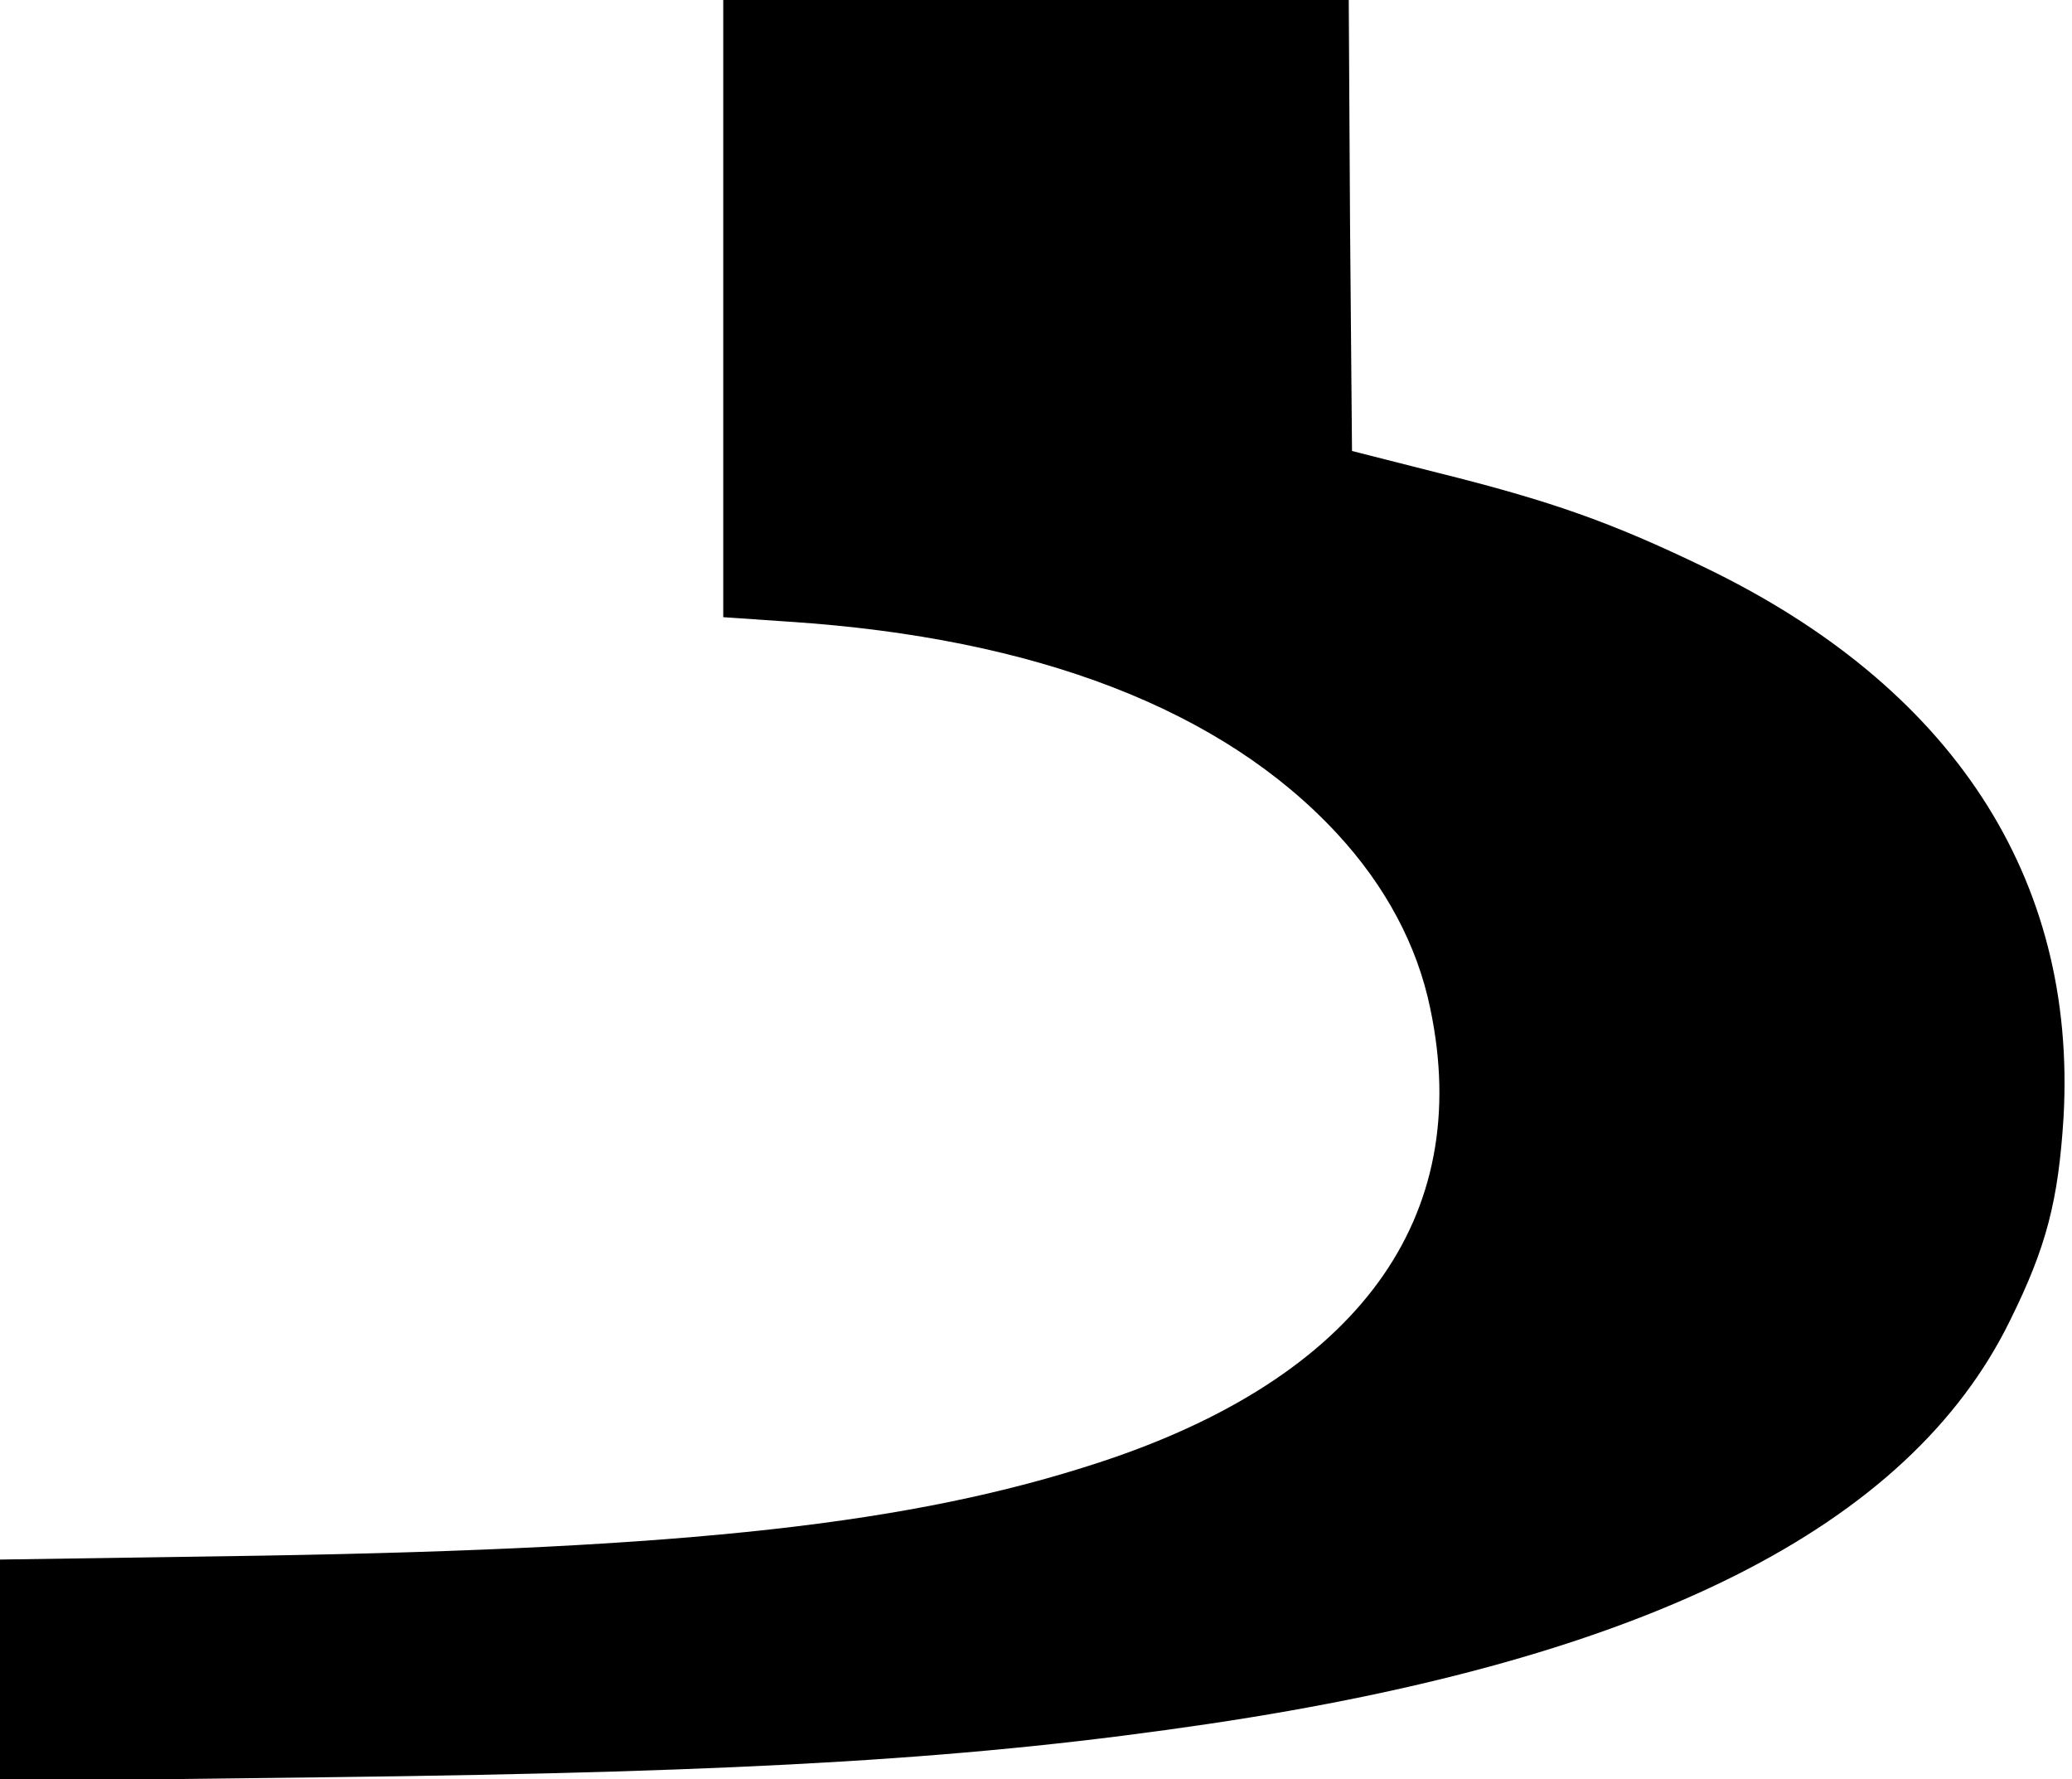 <?xml version="1.0" standalone="no"?>
<!DOCTYPE svg PUBLIC "-//W3C//DTD SVG 20010904//EN"
 "http://www.w3.org/TR/2001/REC-SVG-20010904/DTD/svg10.dtd">
<svg version="1.0" xmlns="http://www.w3.org/2000/svg"
 width="318pt" height="273pt" viewBox="0 0 318 273"
 preserveAspectRatio="xMidYMid meet">
<g transform="translate(0,273) scale(0.1,-0.1)"
fill="#000000" stroke="none">
<path d="M1110 2257 l0 -474 102 -7 c379 -25 664 -135 840 -325 74 -80 123
-171 143 -268 68 -322 -111 -567 -508 -697 -287 -94 -627 -132 -1285 -143
l-402 -6 0 -170 0 -170 502 6 c660 8 997 29 1354 82 672 100 1074 302 1229
619 56 113 74 184 82 311 21 368 -171 662 -552 845 -141 68 -233 101 -410 145
l-130 33 -3 346 -2 346 -480 0 -480 0 0 -473z"/>
</g>
</svg>
